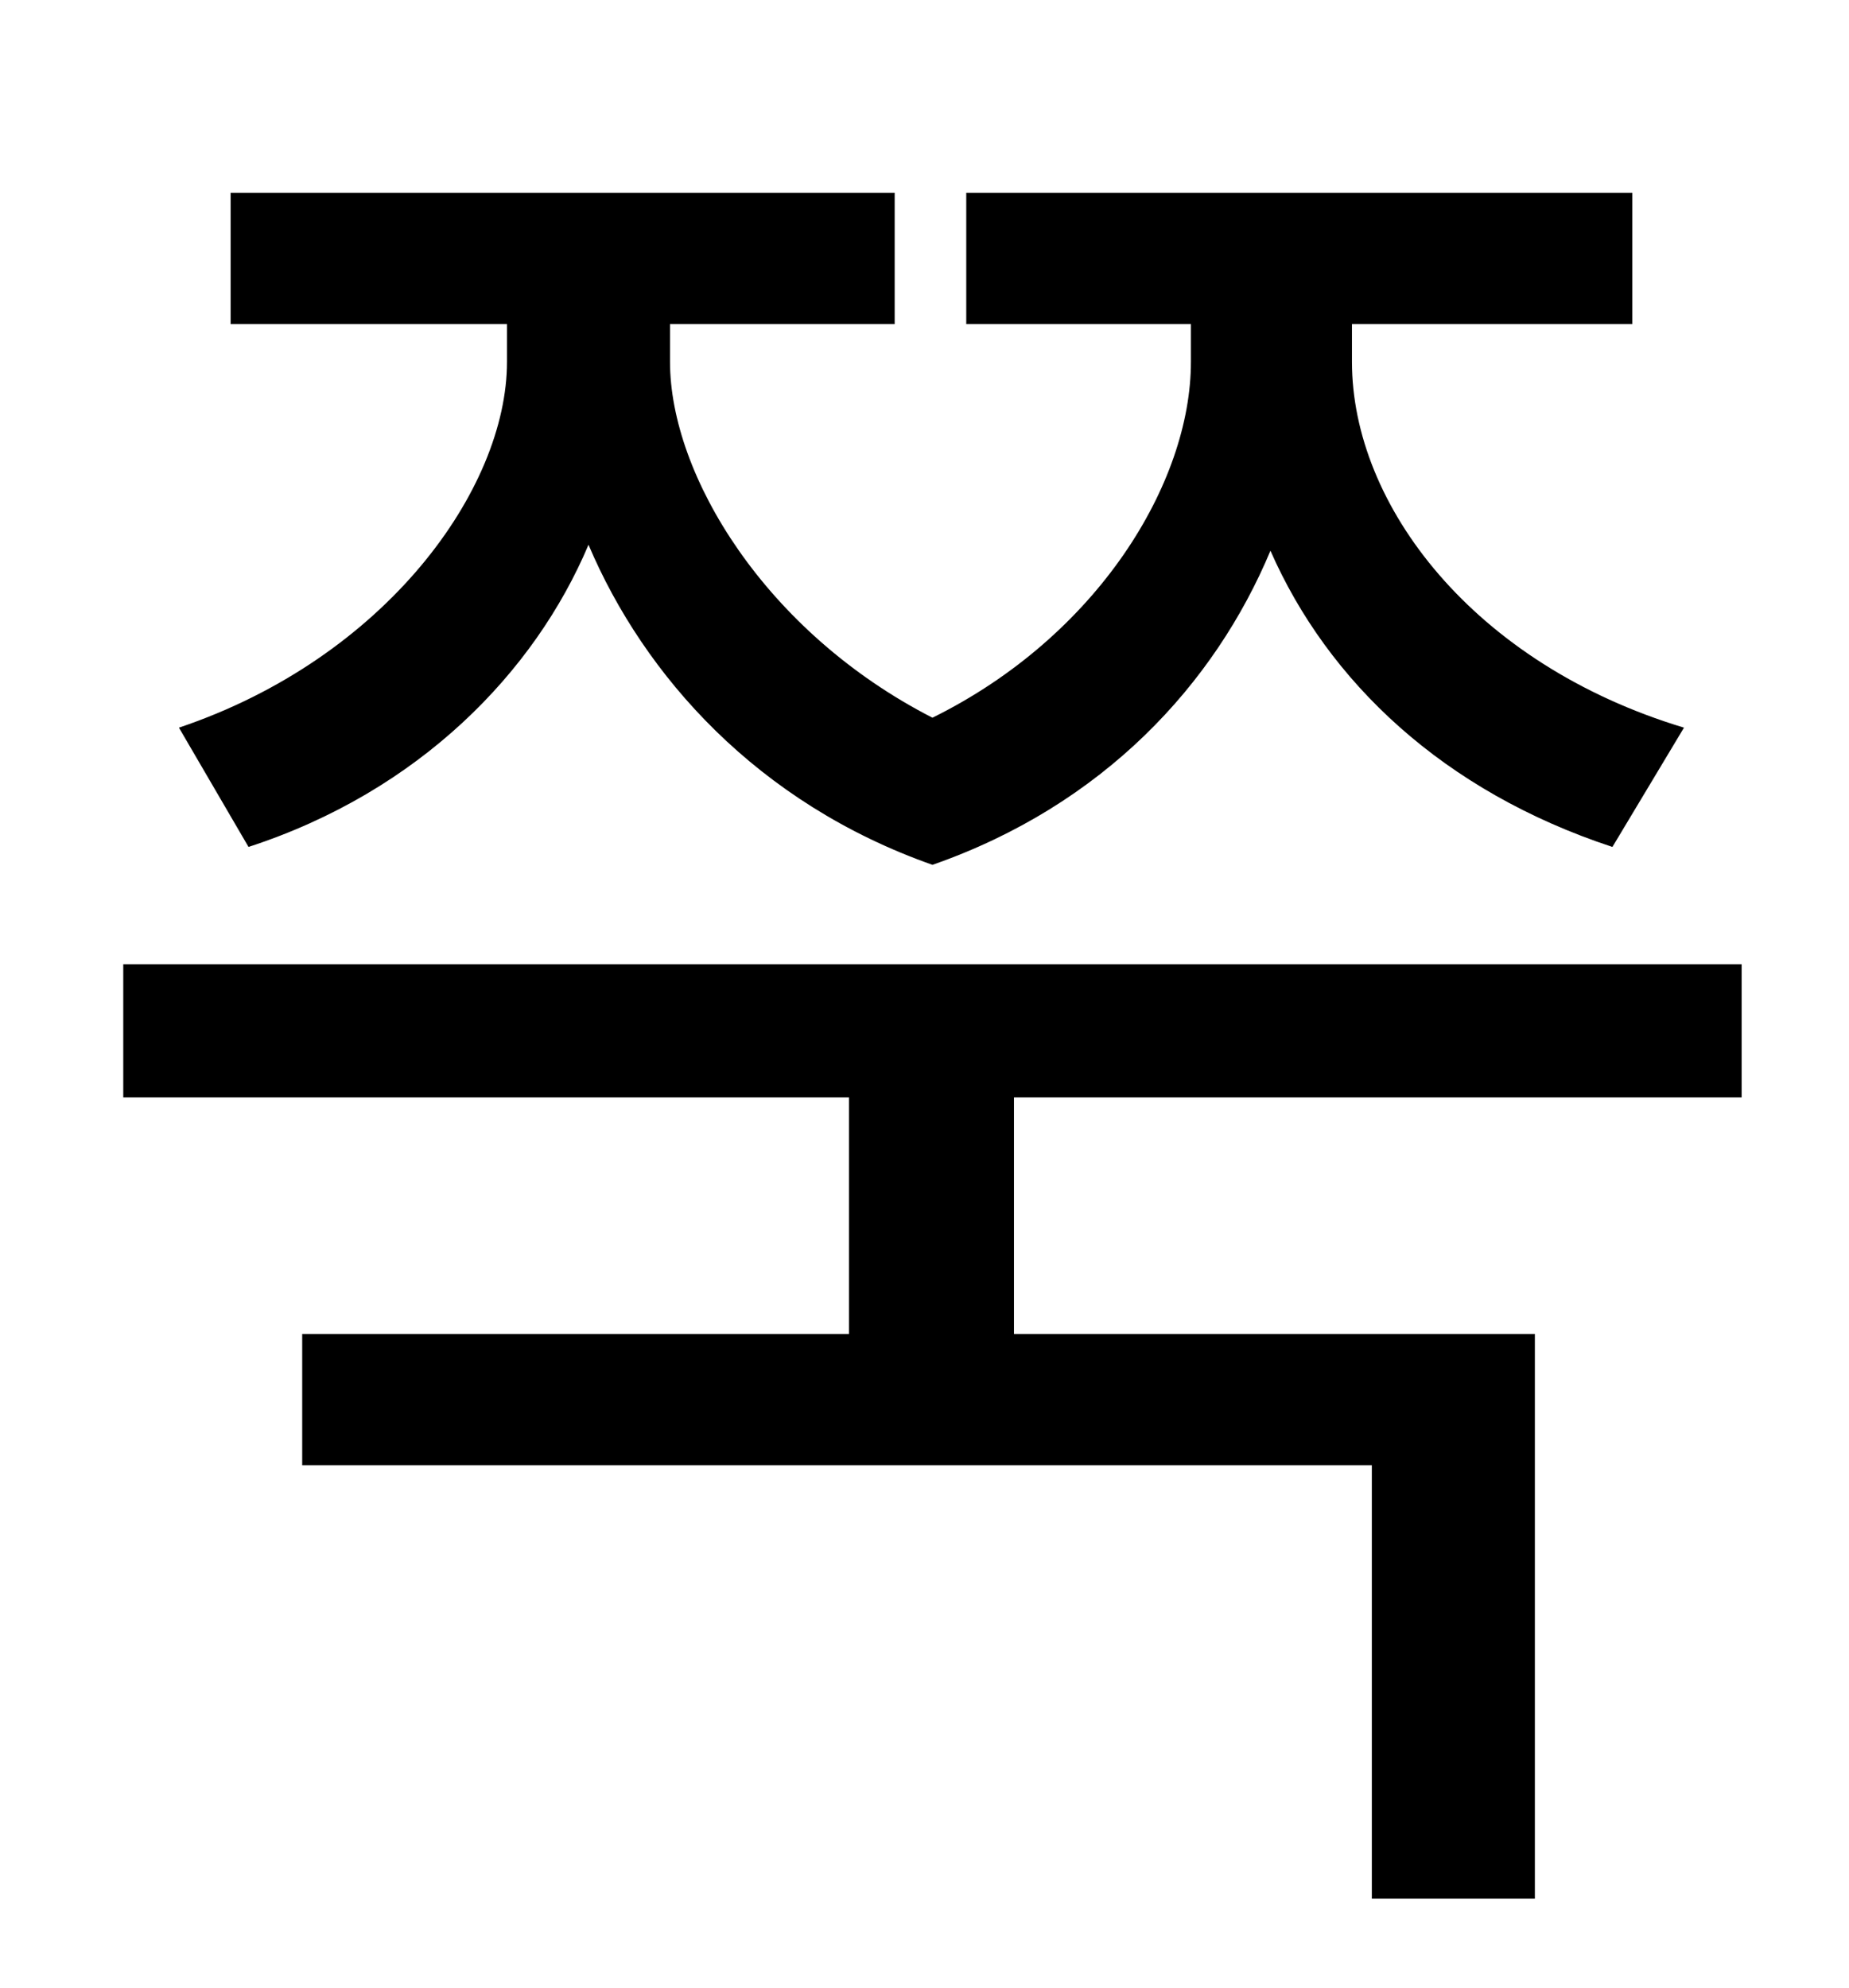 <?xml version="1.0" standalone="no"?>
<!DOCTYPE svg PUBLIC "-//W3C//DTD SVG 1.1//EN" "http://www.w3.org/Graphics/SVG/1.1/DTD/svg11.dtd" >
<svg xmlns="http://www.w3.org/2000/svg" xmlns:xlink="http://www.w3.org/1999/xlink" version="1.1" viewBox="-10 0 930 1000">
   <path fill="currentColor"
d="M115 426l-35 -60c104 -35 165 -120 165 -184v-19h-139v-66h334v66h-113v19c0 57 48 136 132 179c83 -41 130 -118 130 -179v-19h-113v-66h335v66h-141v19c0 72 61 152 167 184l-36 60c-85 -28 -143 -83 -172 -149c-28 67 -84 128 -170 158c-88 -31 -145 -95 -173 -161
c-27 64 -85 124 -171 152zM866 552h-366v119h262v284h-82v-218h-538v-66h275v-119h-365v-67h814v67z" />
</svg>
